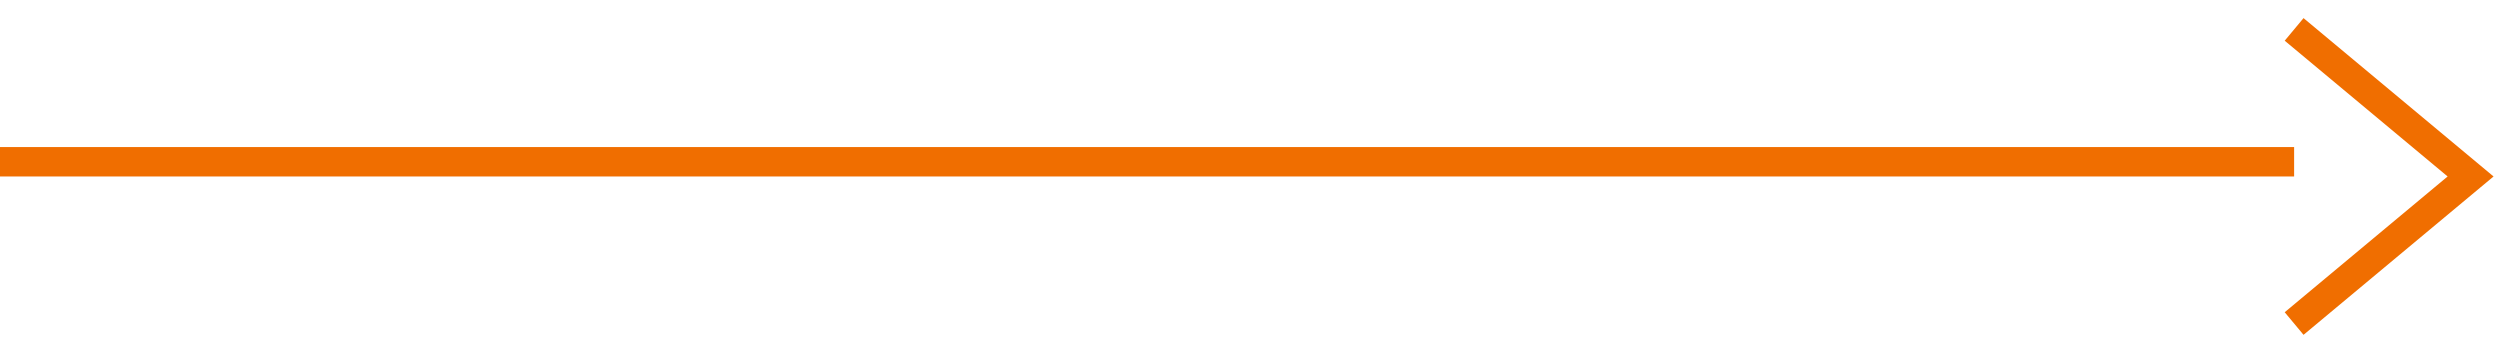 <svg width="85" height="12" viewBox="0 0 85 12" fill="none" xmlns="http://www.w3.org/2000/svg">
<path d="M78 11L84 6L78 1" stroke="#F06E00"/>
<line x1="-4.37114e-08" y1="5.5" x2="78" y2="5.5" stroke="#F06E00"/>
</svg>
